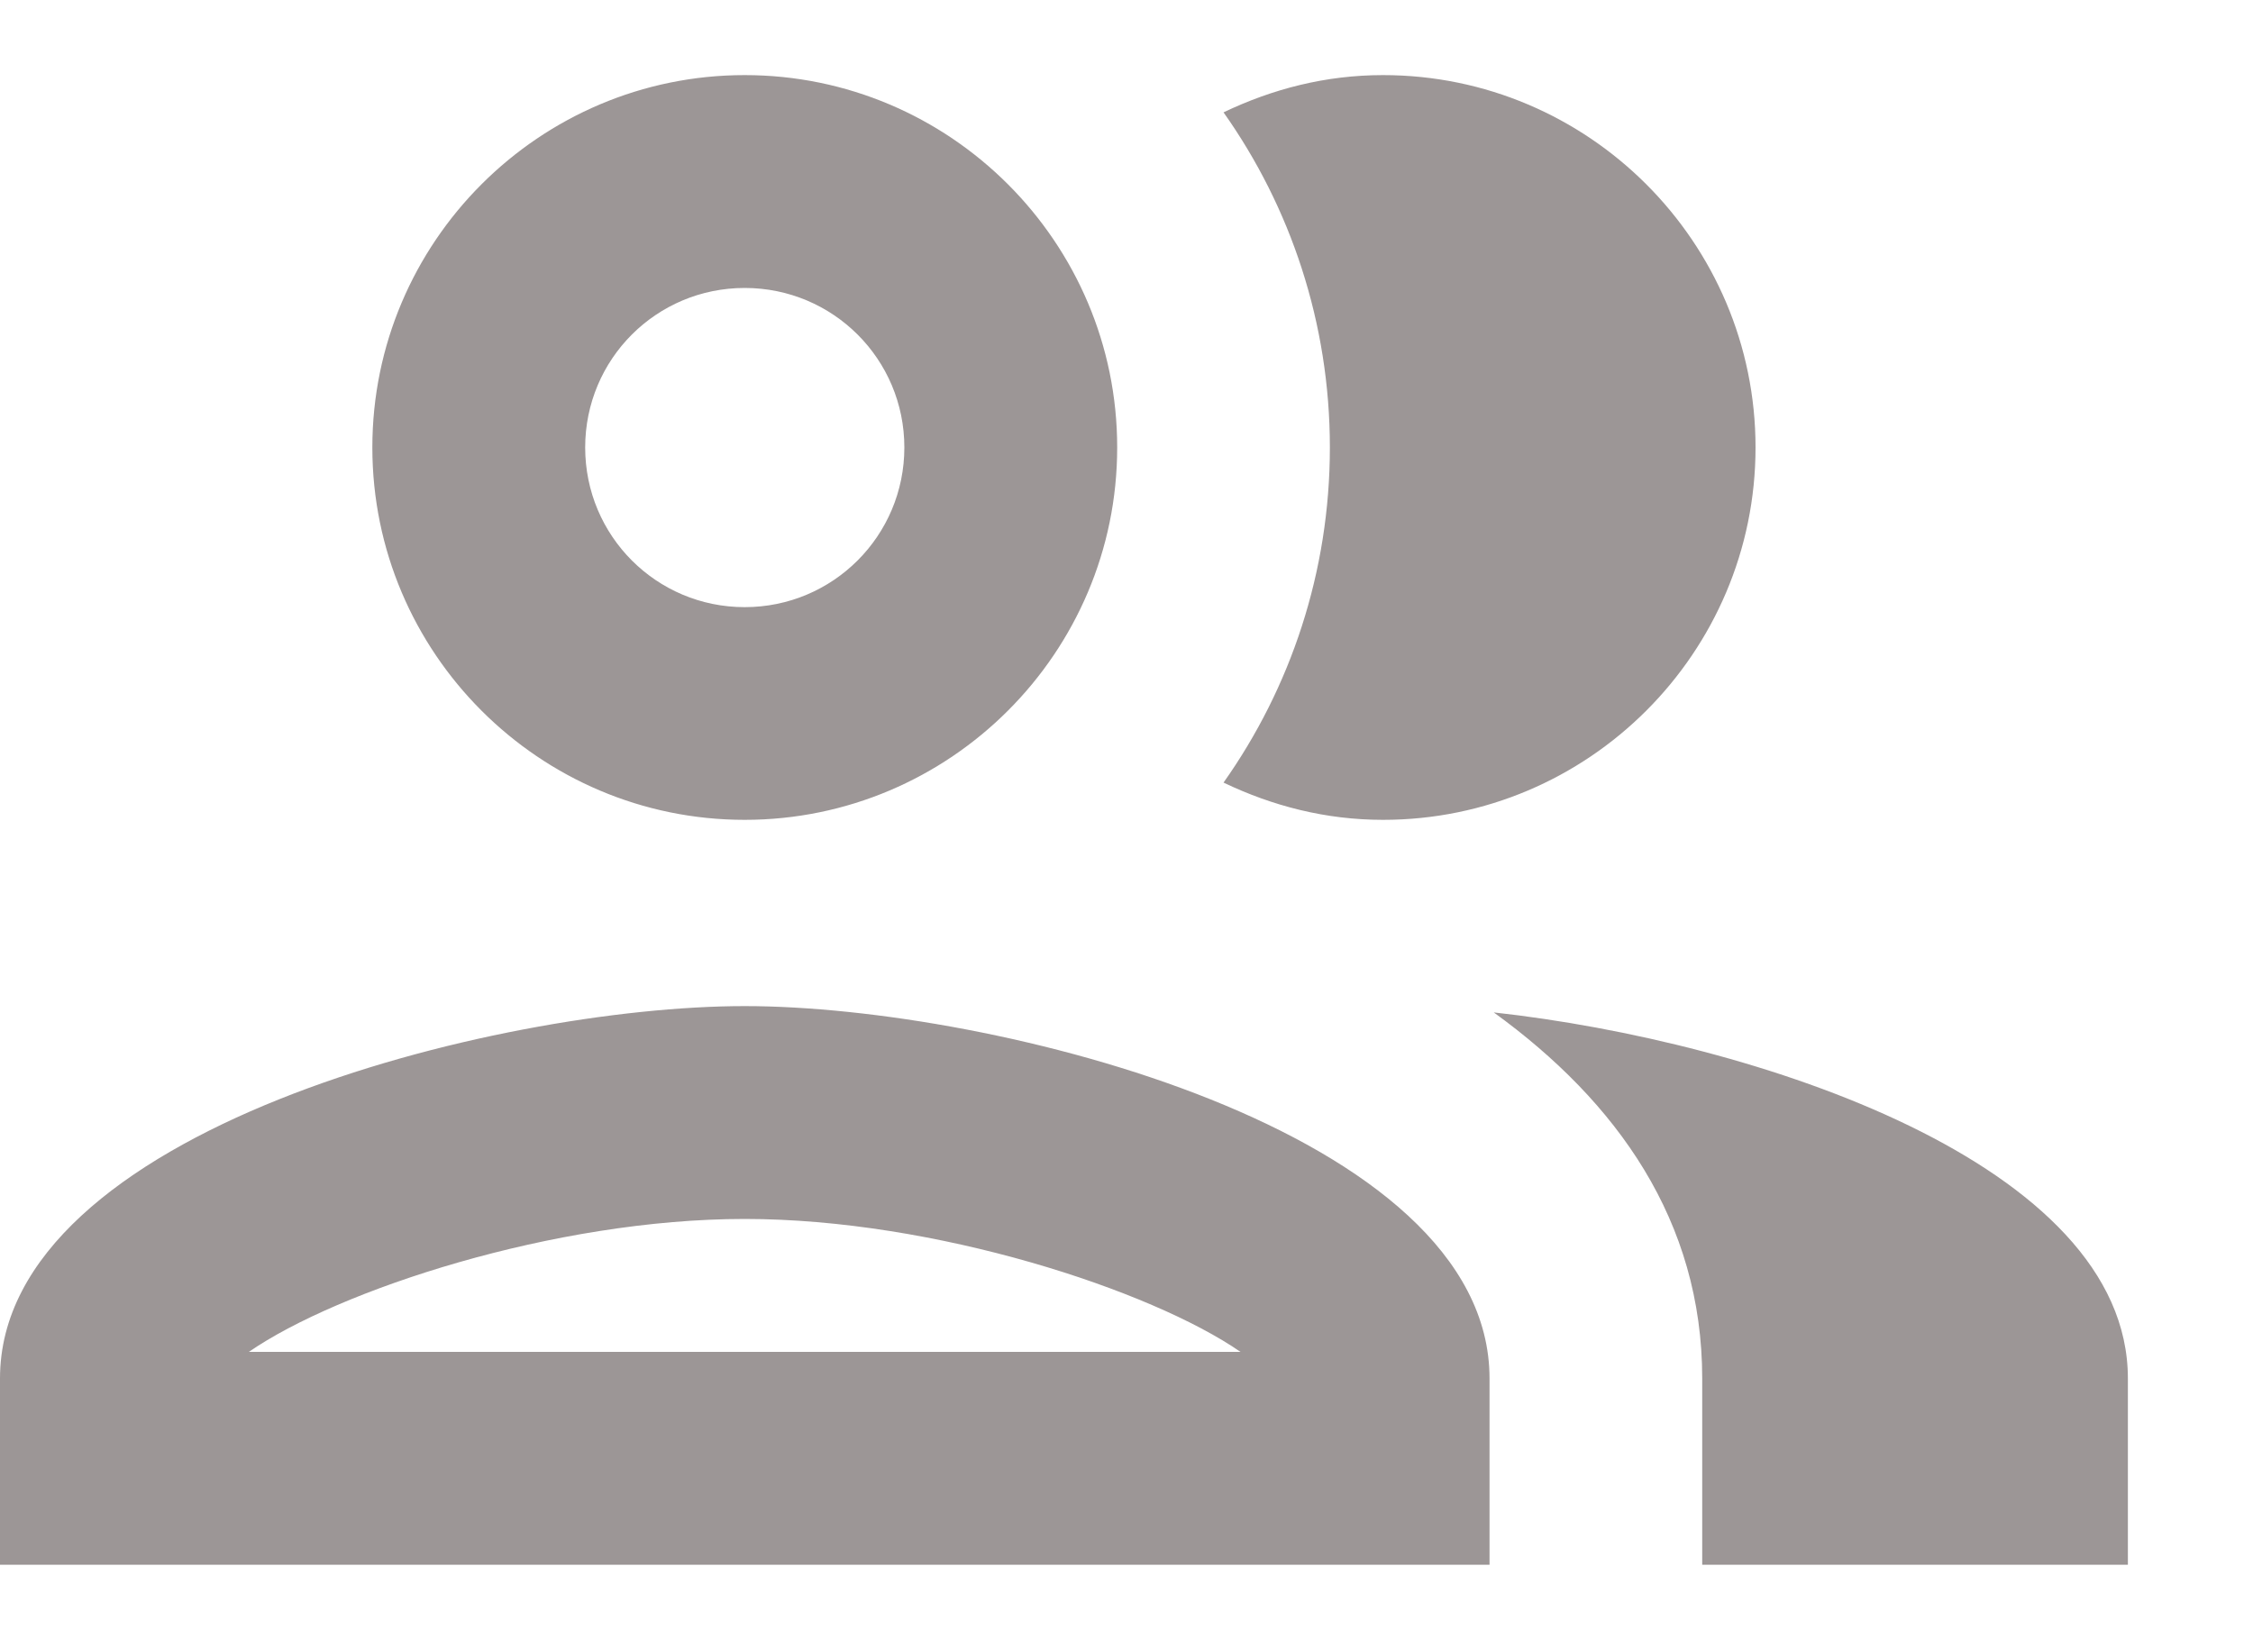 <svg width="15" height="11" viewBox="0 0 15 11" fill="none" xmlns="http://www.w3.org/2000/svg">
<g clip-path="url(#clip0_714_454)">
<path d="M4.958 6.698C3.301 6.698 0 7.527 0 9.177V10.417H9.917V9.177C9.917 7.527 6.616 6.698 4.958 6.698ZM1.657 9C2.252 8.589 3.69 8.115 4.958 8.115C6.226 8.115 7.664 8.589 8.259 9H1.657ZM4.958 5.458C6.325 5.458 7.438 4.346 7.438 2.979C7.438 1.612 6.325 0.5 4.958 0.5C3.591 0.5 2.479 1.612 2.479 2.979C2.479 4.346 3.591 5.458 4.958 5.458ZM4.958 1.917C5.546 1.917 6.021 2.391 6.021 2.979C6.021 3.567 5.546 4.042 4.958 4.042C4.37 4.042 3.896 3.567 3.896 2.979C3.896 2.391 4.37 1.917 4.958 1.917ZM9.945 6.74C10.767 7.335 11.333 8.129 11.333 9.177V10.417H14.167V9.177C14.167 7.746 11.688 6.932 9.945 6.74ZM9.208 5.458C10.575 5.458 11.688 4.346 11.688 2.979C11.688 1.612 10.575 0.5 9.208 0.5C8.826 0.5 8.472 0.592 8.146 0.748C8.592 1.378 8.854 2.15 8.854 2.979C8.854 3.808 8.592 4.58 8.146 5.21C8.472 5.366 8.826 5.458 9.208 5.458Z" fill="#9C9696"/>
</g>
<defs>
<clipPath id="clip0_714_454">
<rect width="15" height="11" fill="white"/>
</clipPath>
</defs>
</svg>
